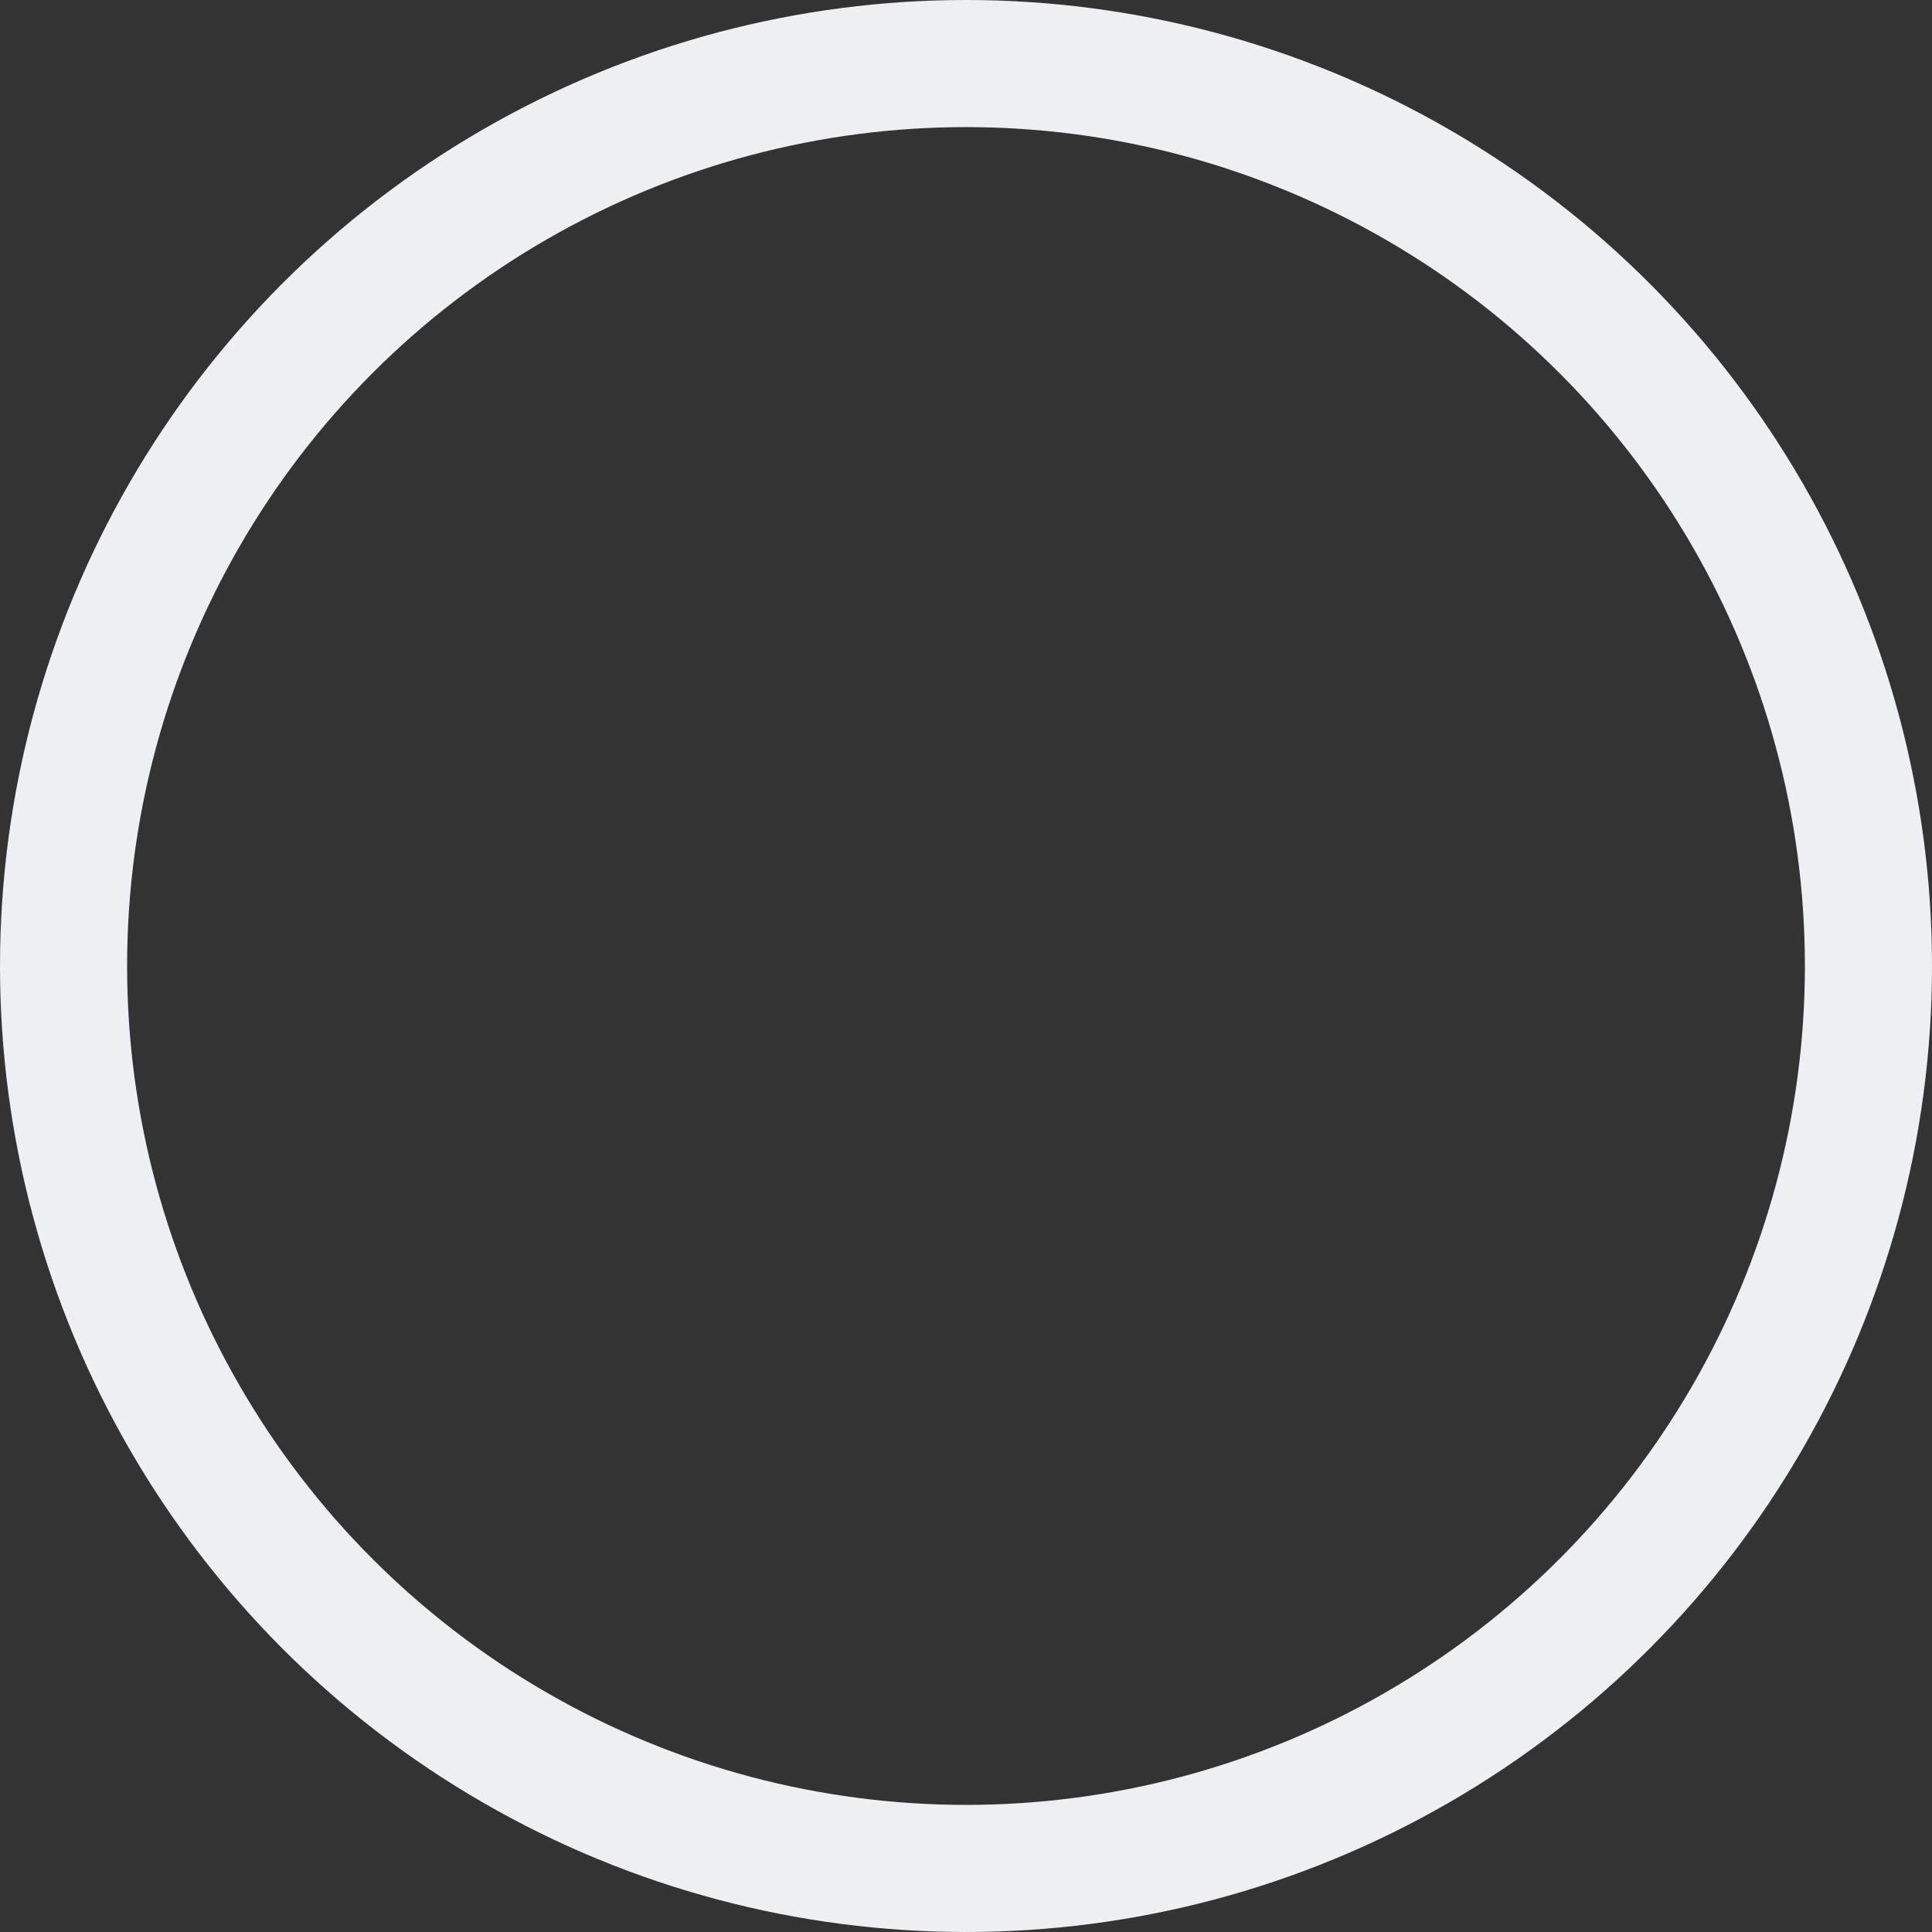 <svg xmlns="http://www.w3.org/2000/svg" width="76" height="76" viewBox="0 0 76 76">
  <rect x="0" y="0" width="76" height="76" fill="#333333" stroke="none"/>
  <g id="Elipse_396" data-name="Elipse 396" fill="none" stroke="#edeff2" stroke-width="5">
    <circle cx="38" cy="38" r="38" stroke="none"/>
    <circle cx="38" cy="38" r="35.5" fill="none"/>
  </g>
</svg>

